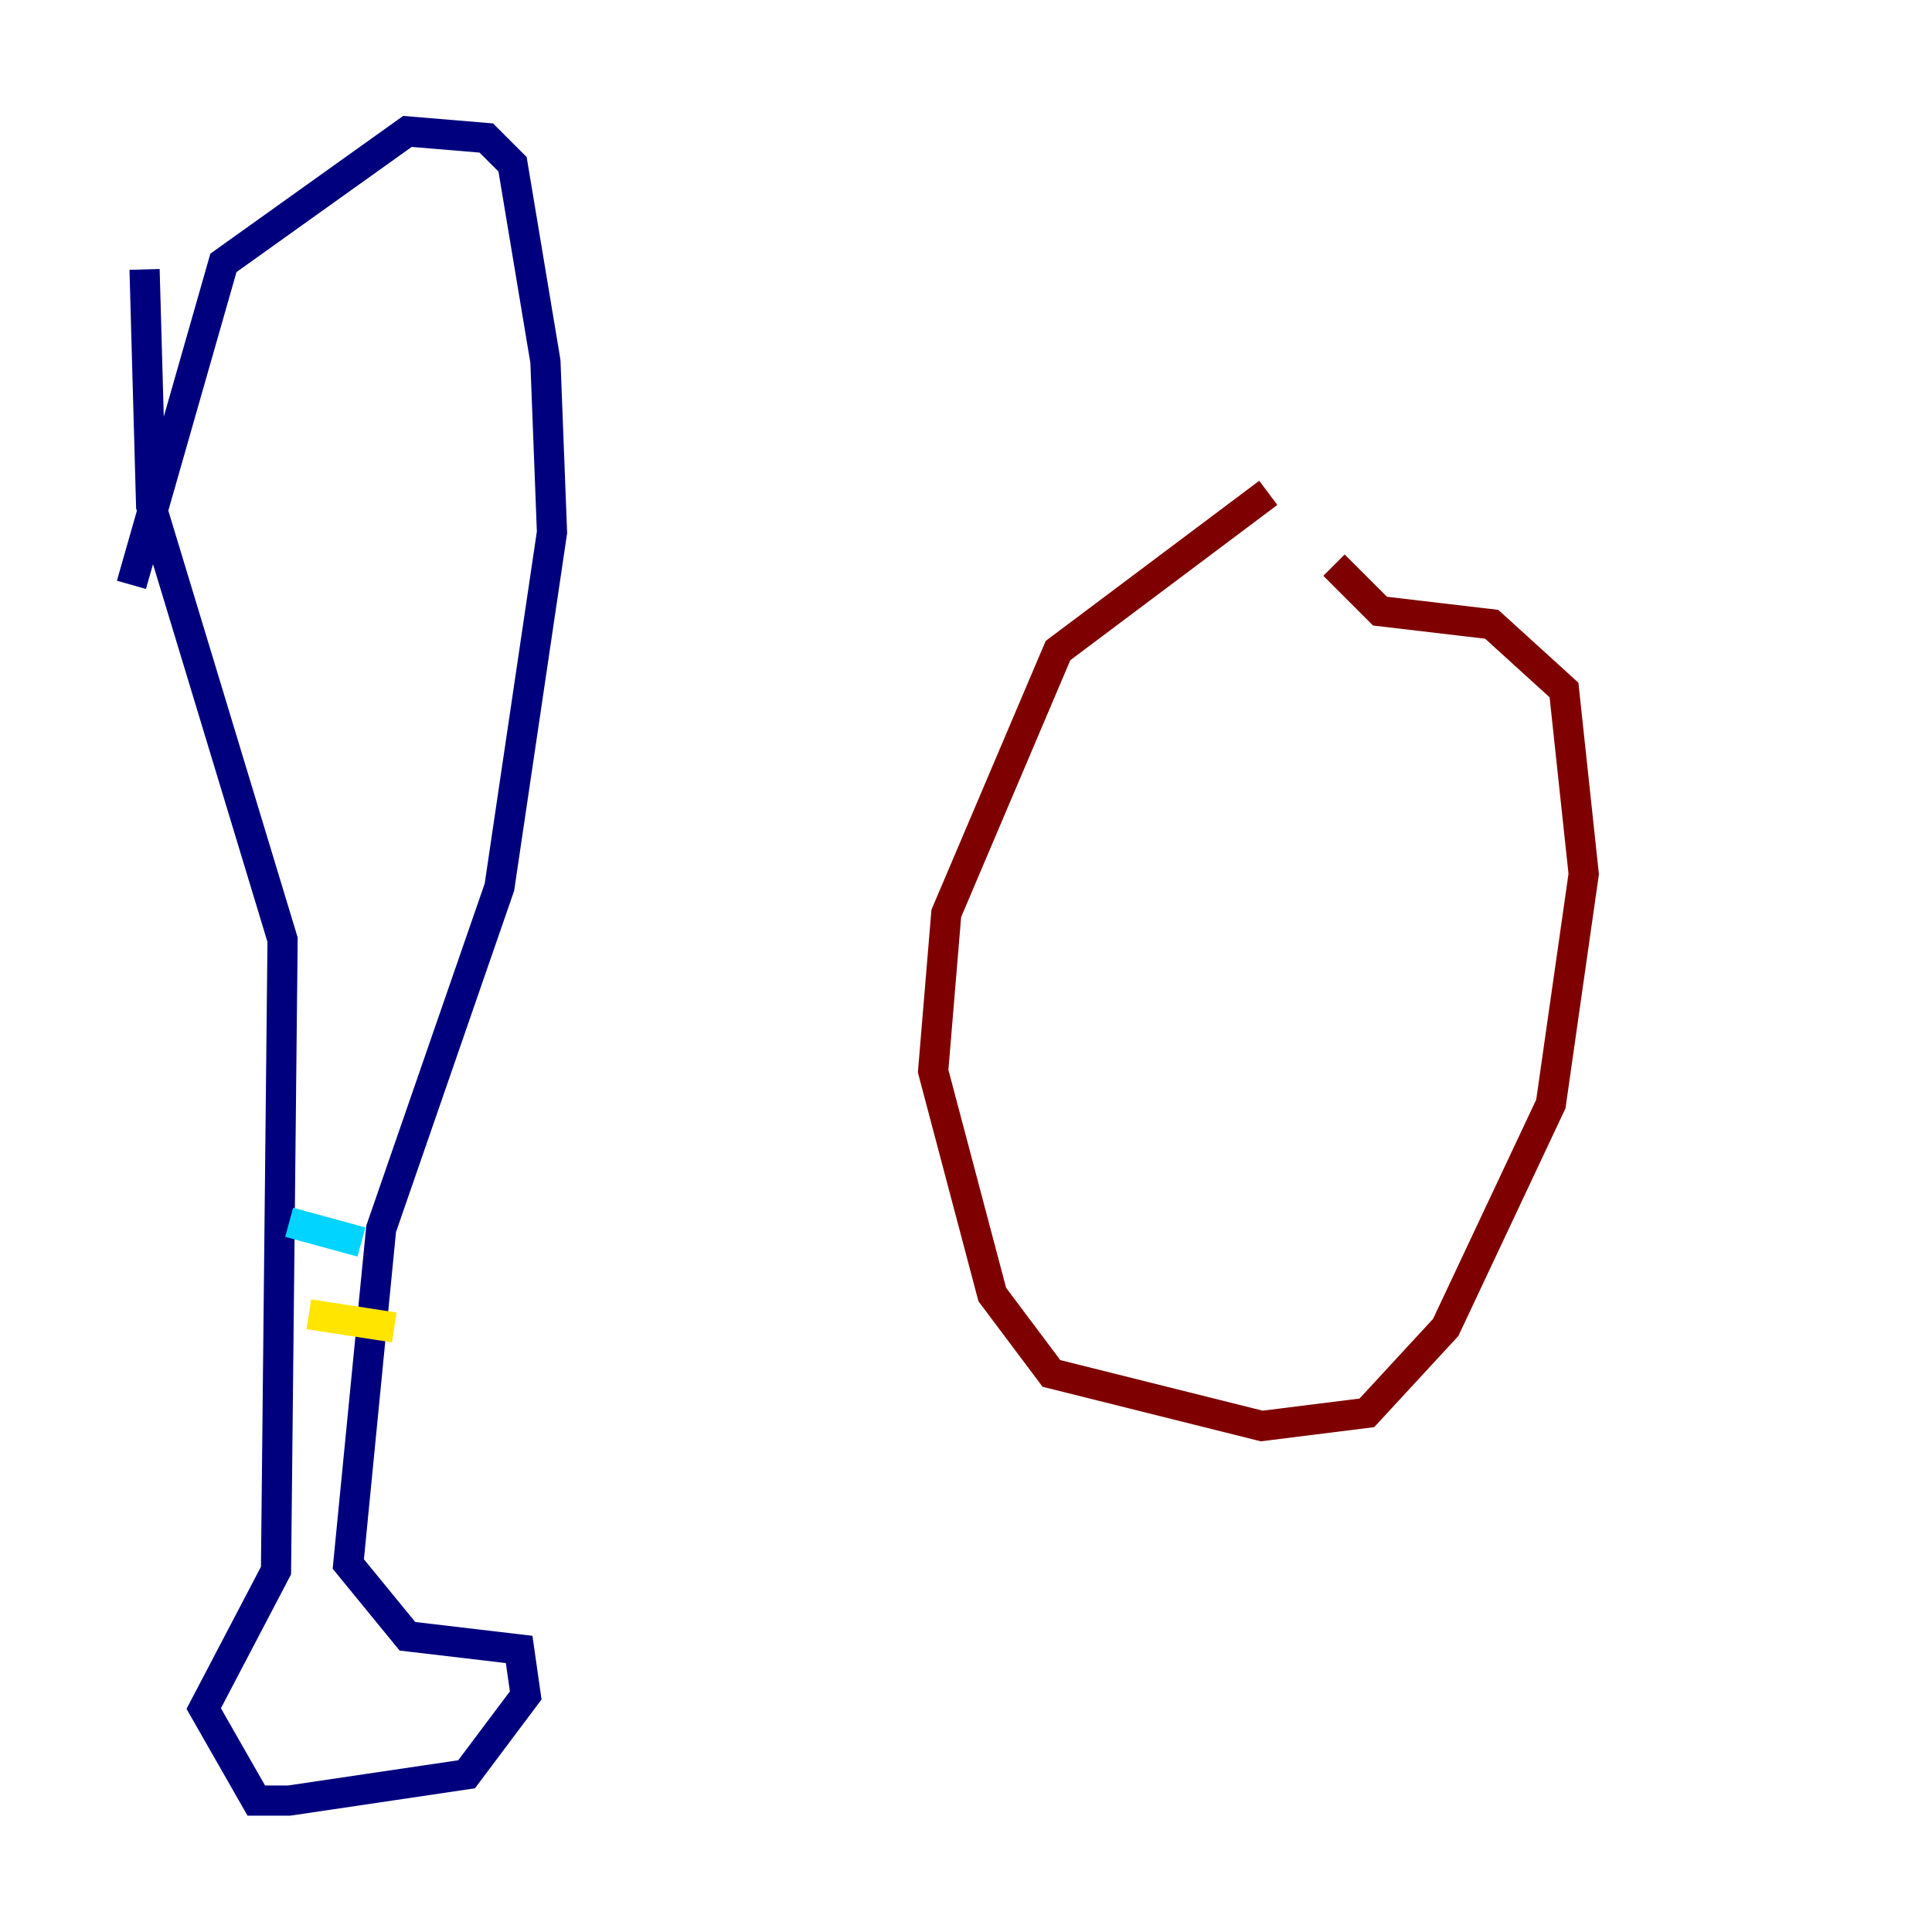 <?xml version="1.0" encoding="utf-8" ?>
<svg baseProfile="tiny" height="128" version="1.2" viewBox="0,0,128,128" width="128" xmlns="http://www.w3.org/2000/svg" xmlns:ev="http://www.w3.org/2001/xml-events" xmlns:xlink="http://www.w3.org/1999/xlink"><defs /><polyline fill="none" points="8.707,38.748 14.803,17.415 26.993,8.707 32.218,9.143 33.959,10.884 36.136,23.946 36.571,35.265 33.088,58.776 25.252,81.415 23.075,103.619 26.993,108.408 34.395,109.279 34.83,112.326 30.912,117.551 19.157,119.293 16.98,119.293 13.497,113.197 18.286,104.054 18.721,62.258 10.014,33.524 9.578,17.85" stroke="#00007f" stroke-width="2" /><polyline fill="none" points="19.157,80.98 23.946,82.286" stroke="#00d4ff" stroke-width="2" /><polyline fill="none" points="20.463,87.075 26.122,87.946" stroke="#ffe500" stroke-width="2" /><polyline fill="none" points="84.027,32.653 70.095,43.102 62.694,60.517 61.823,70.966 65.742,85.769 69.66,90.993 83.592,94.476 90.558,93.605 95.782,87.946 102.748,73.143 104.925,57.905 103.619,45.714 98.83,41.361 91.429,40.49 88.381,37.442" stroke="#7f0000" stroke-width="2" /></svg>